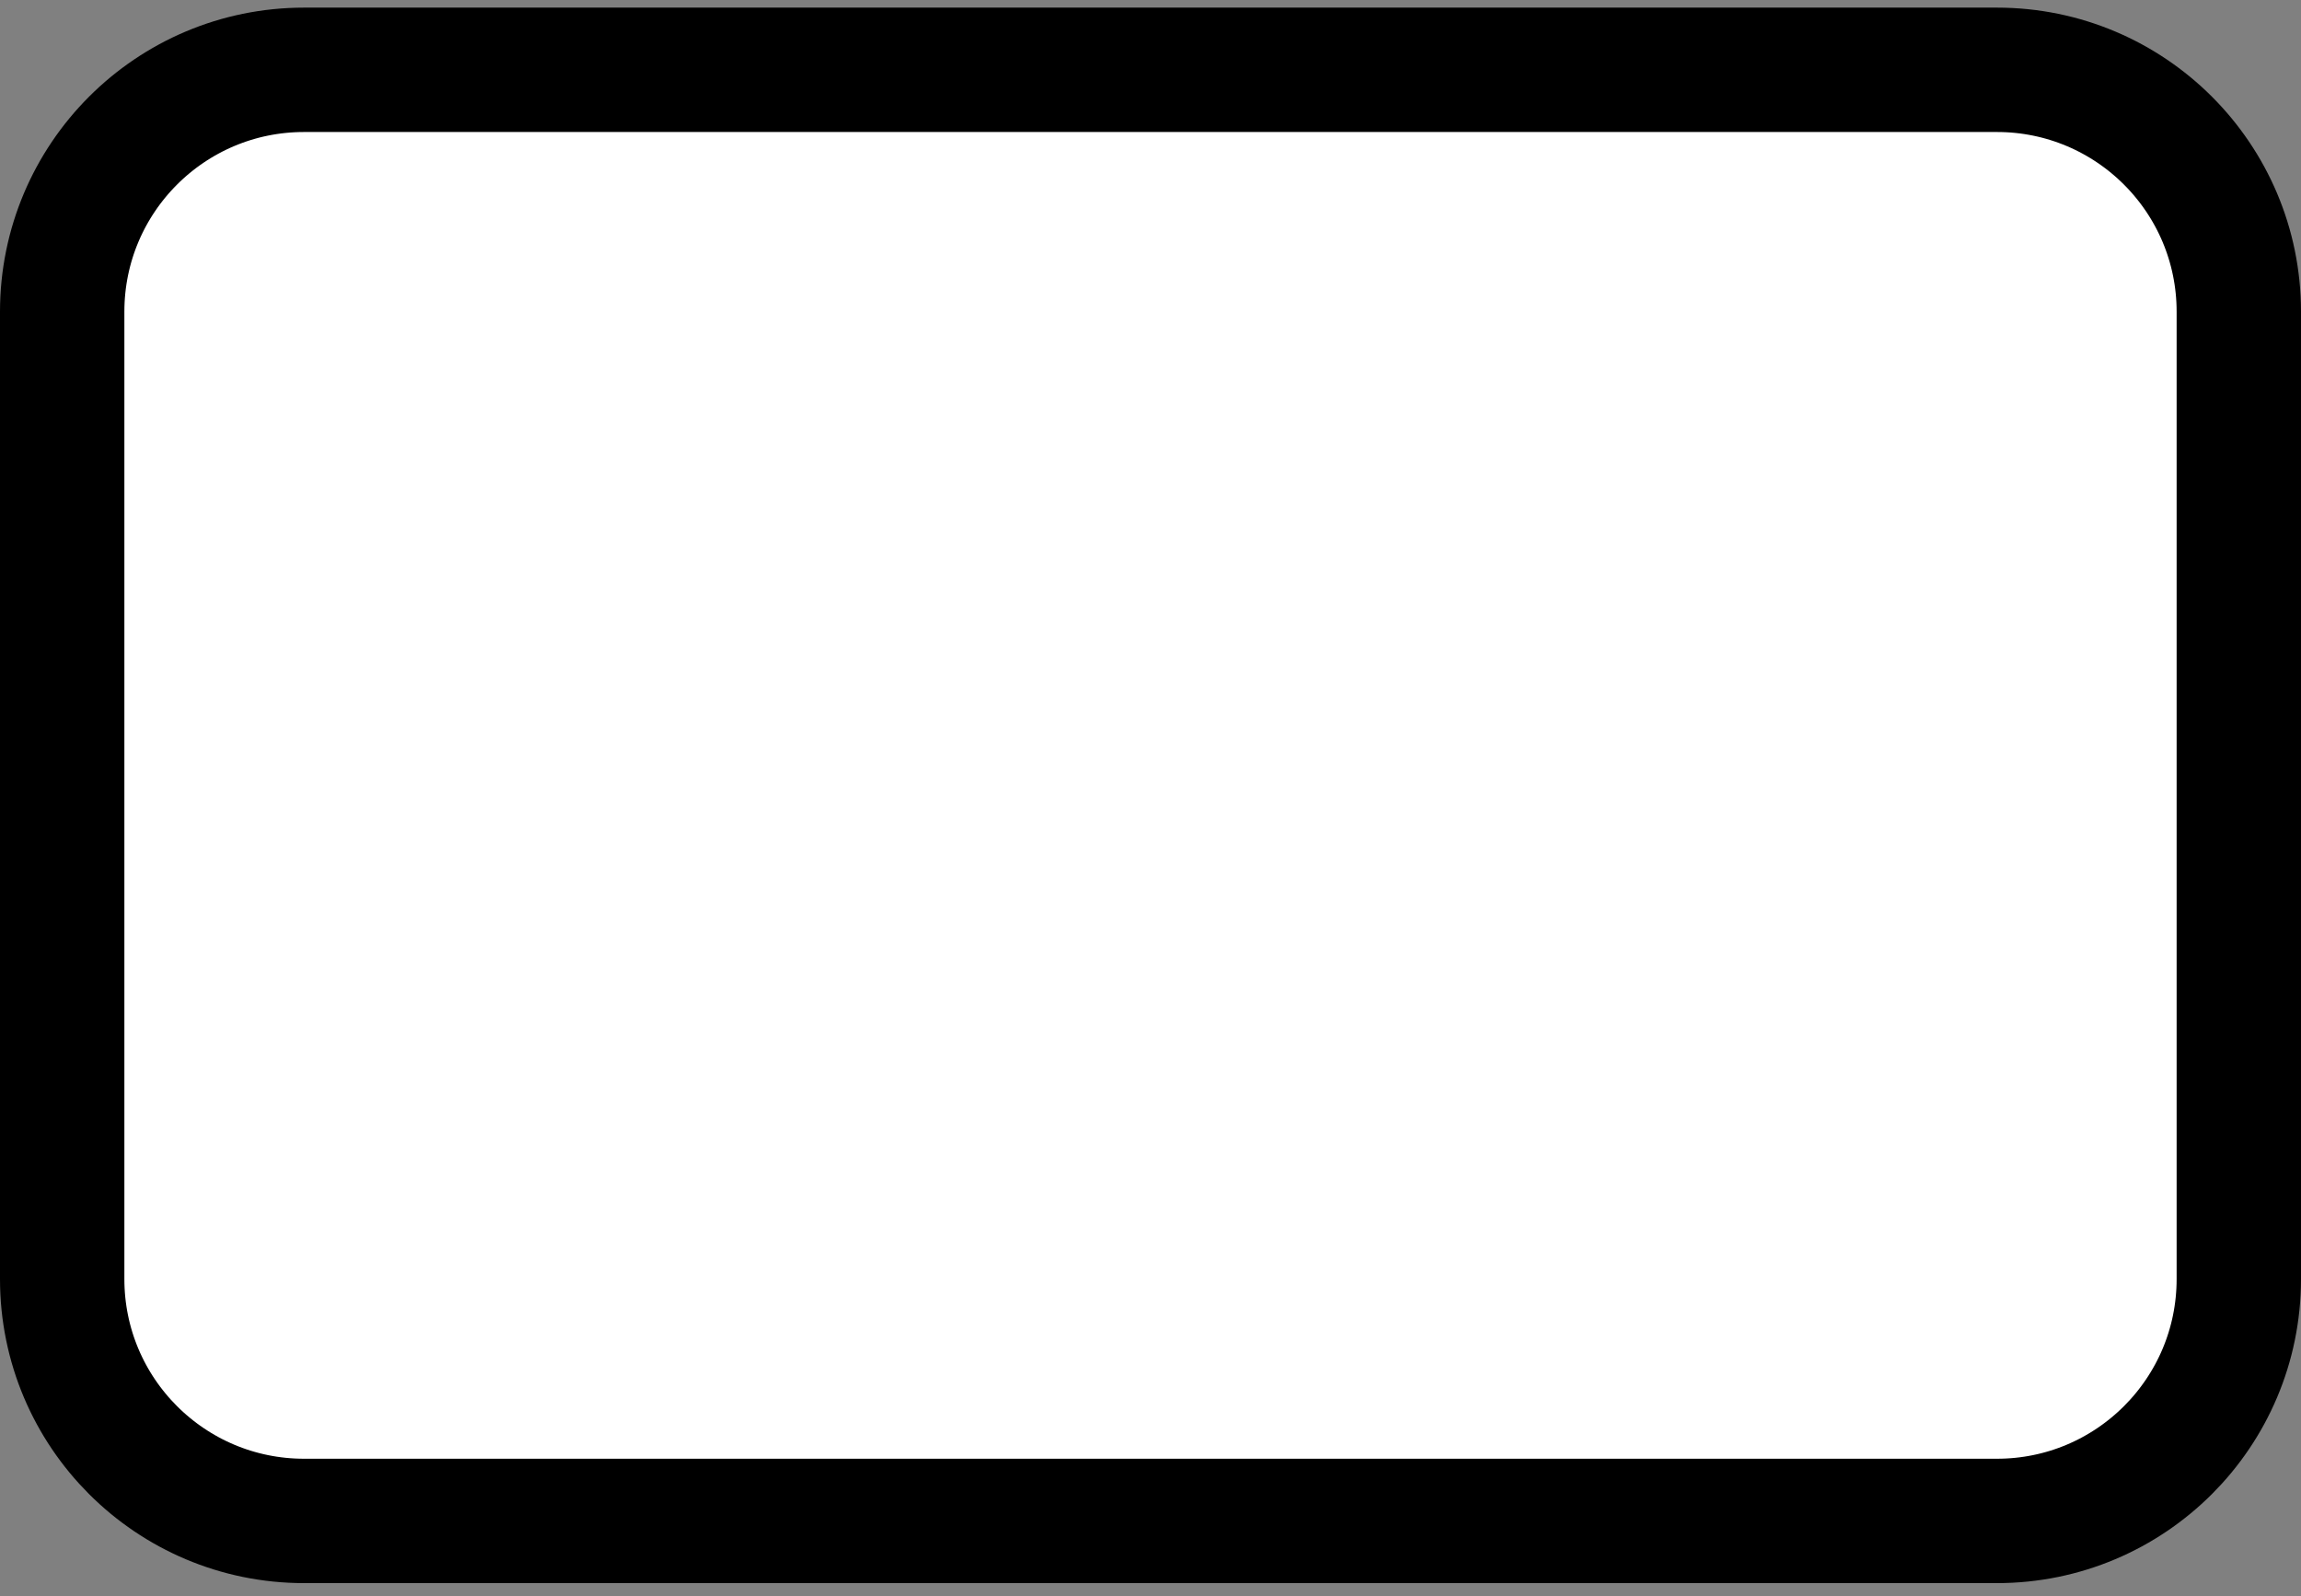<svg width="111" height="77" viewBox="0 0 111 77" fill="none" xmlns="http://www.w3.org/2000/svg">
<rect x="0" y="0" width="111" height="77" fill="#808080" stroke="none"/>
<path d="M96.333 3.368H14.667C8.223 3.368 3 8.592 3 15.035V61.702C3 68.145 8.223 73.368 14.667 73.368H96.333C102.777 73.368 108 68.145 108 61.702V15.035C108 8.592 102.777 3.368 96.333 3.368Z" fill="white" stroke="black" stroke-width="6" stroke-linecap="round" stroke-linejoin="round"/>
</svg>
